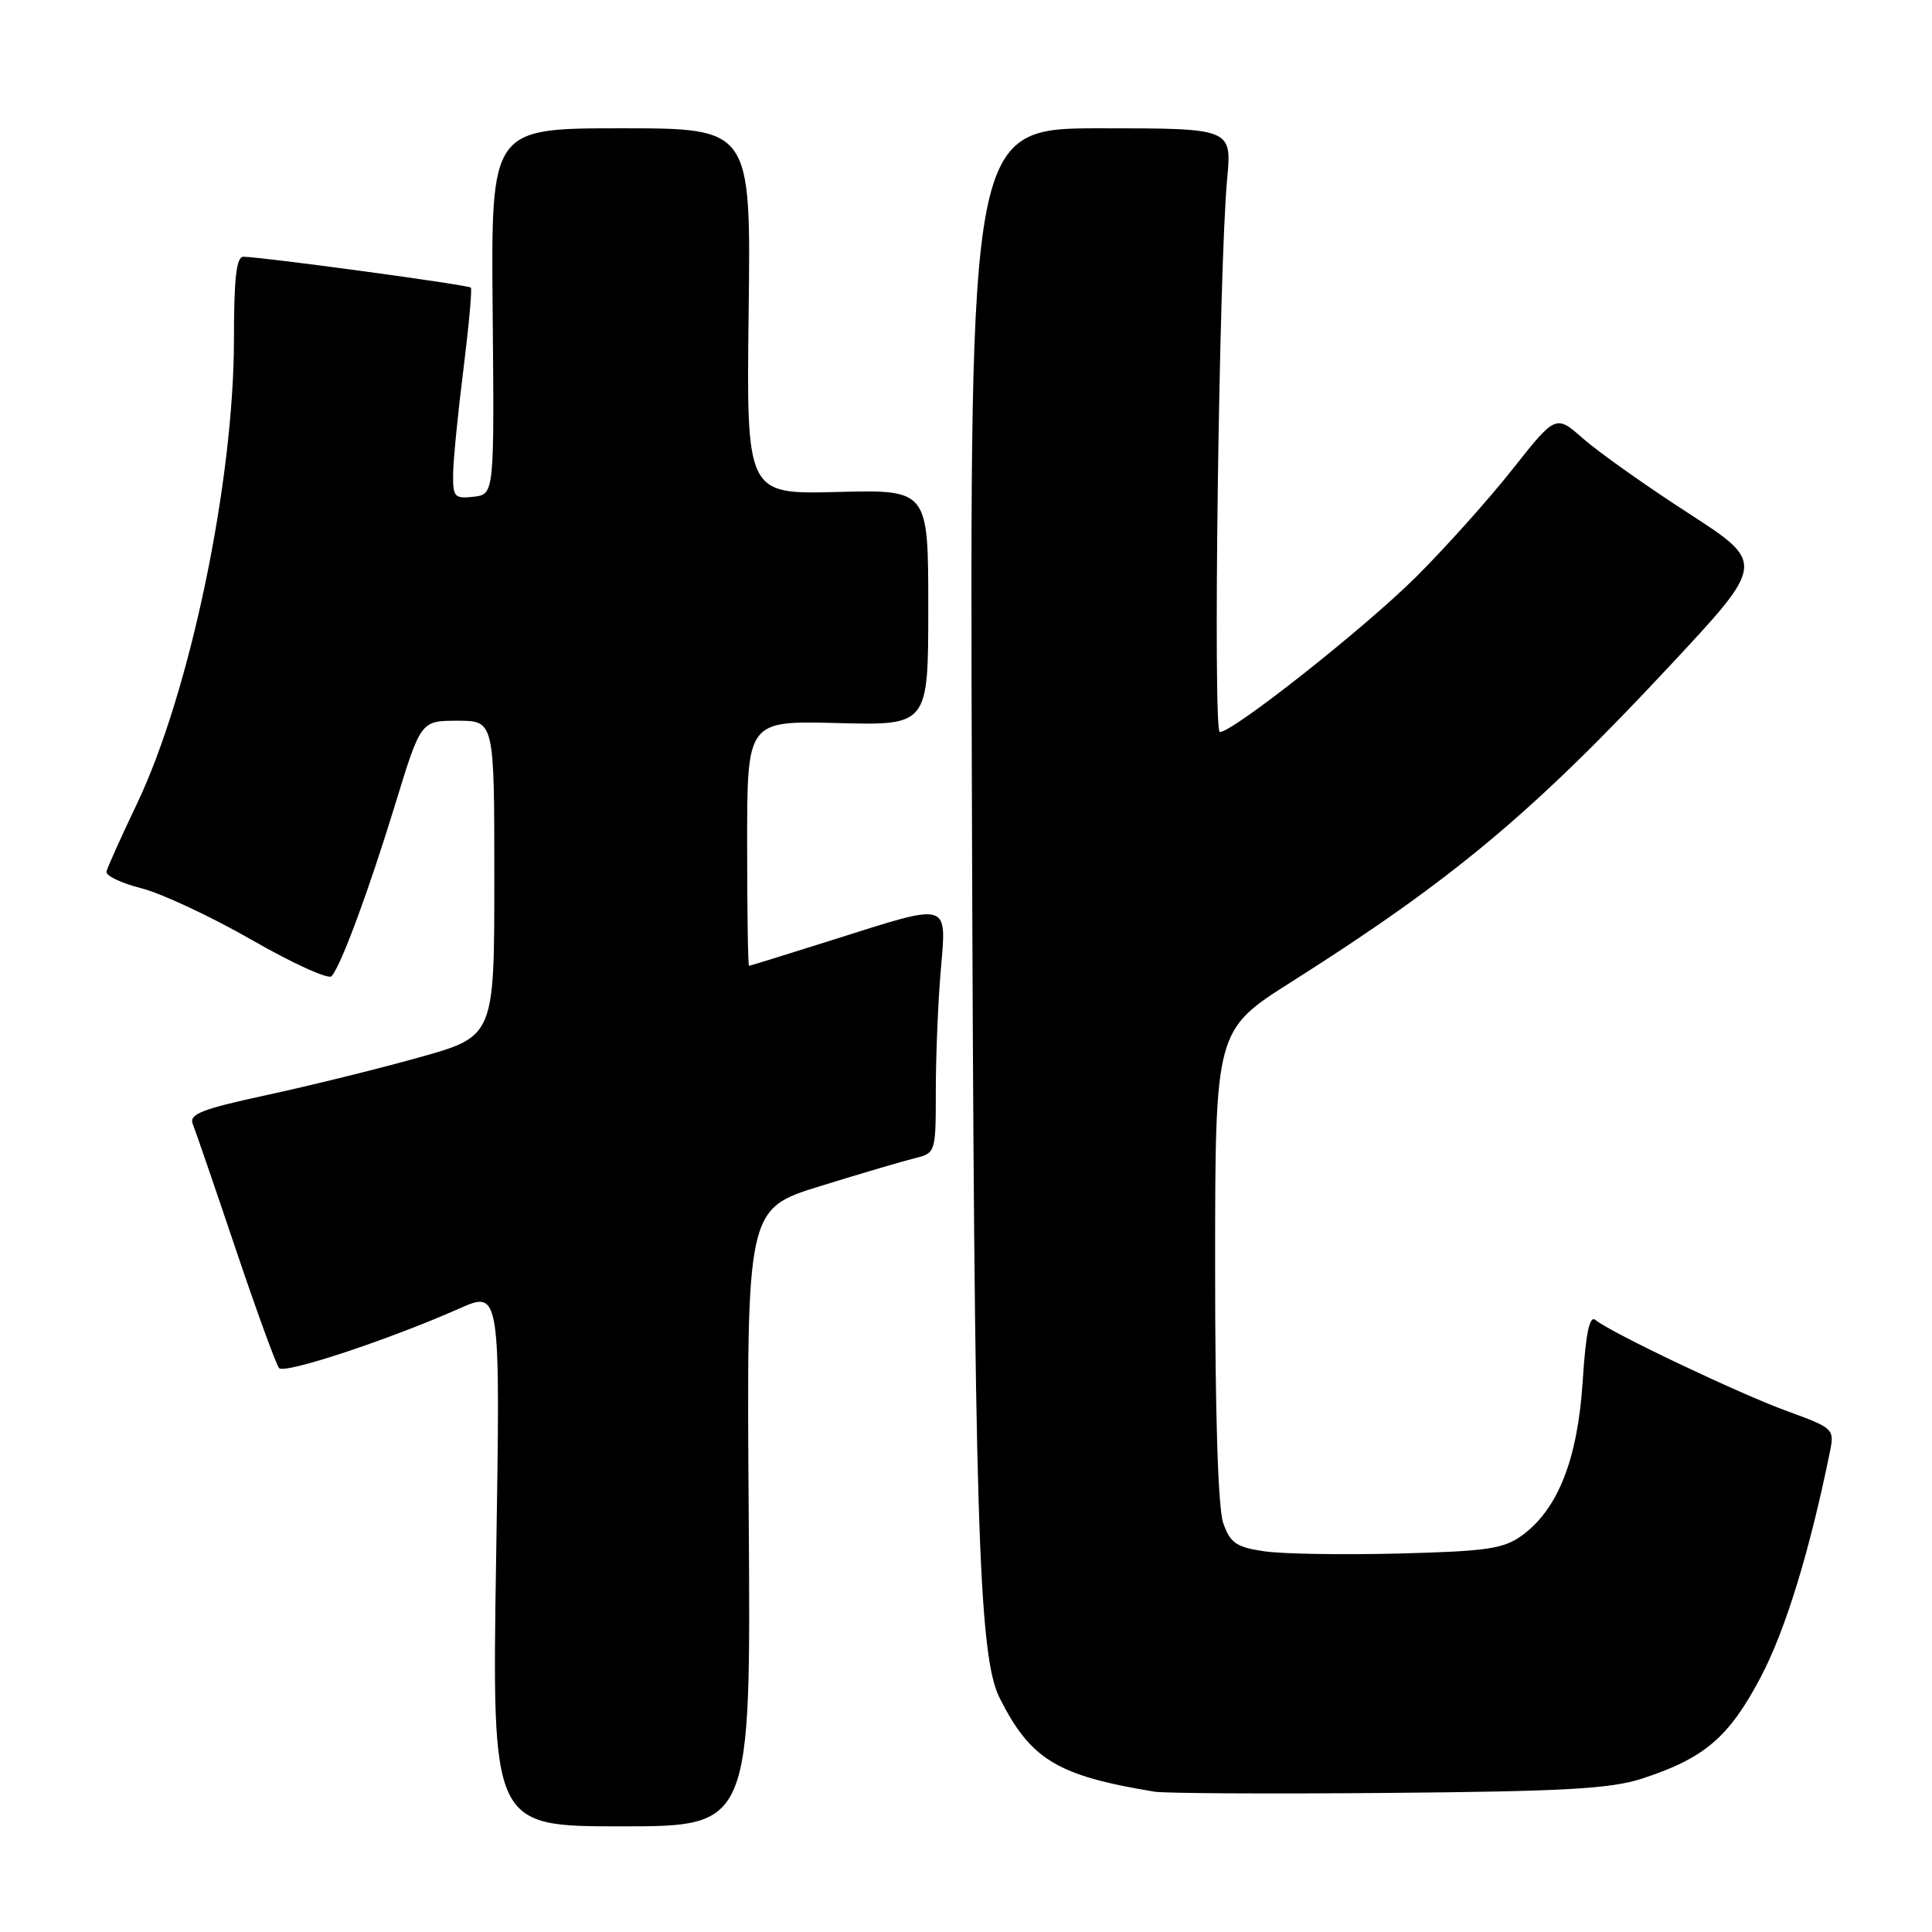 <?xml version="1.0" encoding="UTF-8" standalone="no"?>
<!DOCTYPE svg PUBLIC "-//W3C//DTD SVG 1.1//EN" "http://www.w3.org/Graphics/SVG/1.1/DTD/svg11.dtd" >
<svg xmlns="http://www.w3.org/2000/svg" xmlns:xlink="http://www.w3.org/1999/xlink" version="1.1" viewBox="0 0 256 256">
 <g >
 <path fill="currentColor"
d=" M 99.21 201.09 C 98.92 160.18 98.92 160.18 108.71 157.16 C 114.09 155.49 119.74 153.83 121.25 153.46 C 123.97 152.79 124.00 152.70 124.00 144.54 C 124.00 140.01 124.29 132.86 124.65 128.65 C 125.43 119.39 126.05 119.57 110.50 124.49 C 104.45 126.40 99.39 127.97 99.25 127.98 C 99.11 127.99 99.00 120.69 99.00 111.75 C 99.00 95.50 99.00 95.50 111.00 95.81 C 123.00 96.12 123.00 96.12 123.00 80.50 C 123.00 64.88 123.00 64.88 110.95 65.19 C 98.90 65.50 98.90 65.50 99.20 41.25 C 99.50 17.00 99.50 17.00 82.28 17.00 C 65.06 17.00 65.06 17.00 65.28 41.25 C 65.50 65.50 65.50 65.50 62.75 65.82 C 60.23 66.11 60.00 65.85 60.04 62.82 C 60.06 60.99 60.67 54.78 61.40 49.00 C 62.12 43.22 62.57 38.32 62.39 38.11 C 62.08 37.75 34.96 34.07 32.25 34.02 C 31.33 34.01 31.00 36.84 31.00 44.90 C 31.00 63.82 25.17 91.76 18.15 106.50 C 16.05 110.90 14.23 114.94 14.11 115.49 C 13.98 116.03 16.06 117.02 18.73 117.70 C 21.40 118.38 27.99 121.46 33.39 124.56 C 38.79 127.66 43.54 129.82 43.94 129.35 C 45.21 127.90 48.87 118.00 52.39 106.50 C 55.76 95.50 55.76 95.50 60.63 95.50 C 65.50 95.50 65.50 95.50 65.50 116.42 C 65.50 137.33 65.50 137.33 55.50 140.12 C 50.00 141.66 40.87 143.91 35.21 145.13 C 26.74 146.96 25.03 147.63 25.54 148.93 C 25.89 149.79 28.45 157.25 31.23 165.50 C 34.01 173.75 36.60 180.85 36.98 181.28 C 37.69 182.10 51.40 177.57 60.83 173.40 C 66.31 170.97 66.31 170.97 65.74 206.49 C 65.18 242.00 65.18 242.00 82.34 242.00 C 99.50 242.00 99.50 242.00 99.21 201.09 Z  M 217.59 235.67 C 225.86 232.98 229.13 230.18 233.33 222.18 C 236.61 215.93 239.80 205.52 242.47 192.39 C 243.09 189.34 242.99 189.24 236.80 186.98 C 230.45 184.67 213.44 176.58 211.40 174.90 C 210.62 174.26 210.12 176.65 209.71 183.10 C 209.04 193.37 206.43 199.99 201.68 203.45 C 199.23 205.23 197.05 205.55 185.34 205.85 C 177.91 206.04 169.87 205.91 167.49 205.55 C 163.80 205.00 163.00 204.45 162.08 201.80 C 161.40 199.84 161.00 187.33 161.01 167.60 C 161.02 136.50 161.02 136.50 171.16 130.08 C 192.48 116.57 203.07 107.72 221.22 88.26 C 233.95 74.62 233.95 74.62 223.72 68.00 C 218.10 64.37 211.85 59.93 209.82 58.16 C 206.15 54.92 206.15 54.92 200.39 62.21 C 197.22 66.22 191.45 72.65 187.57 76.51 C 180.69 83.33 163.38 97.00 161.63 97.00 C 160.70 97.00 161.52 35.36 162.60 23.75 C 163.23 17.00 163.23 17.00 145.87 17.00 C 128.50 17.00 128.50 17.00 128.78 105.25 C 129.08 201.19 129.64 219.43 132.46 225.00 C 136.58 233.17 140.09 235.29 153.00 237.41 C 154.38 237.63 168.32 237.71 184.00 237.57 C 207.33 237.37 213.42 237.03 217.59 235.67 Z "/>
</g>
</svg>